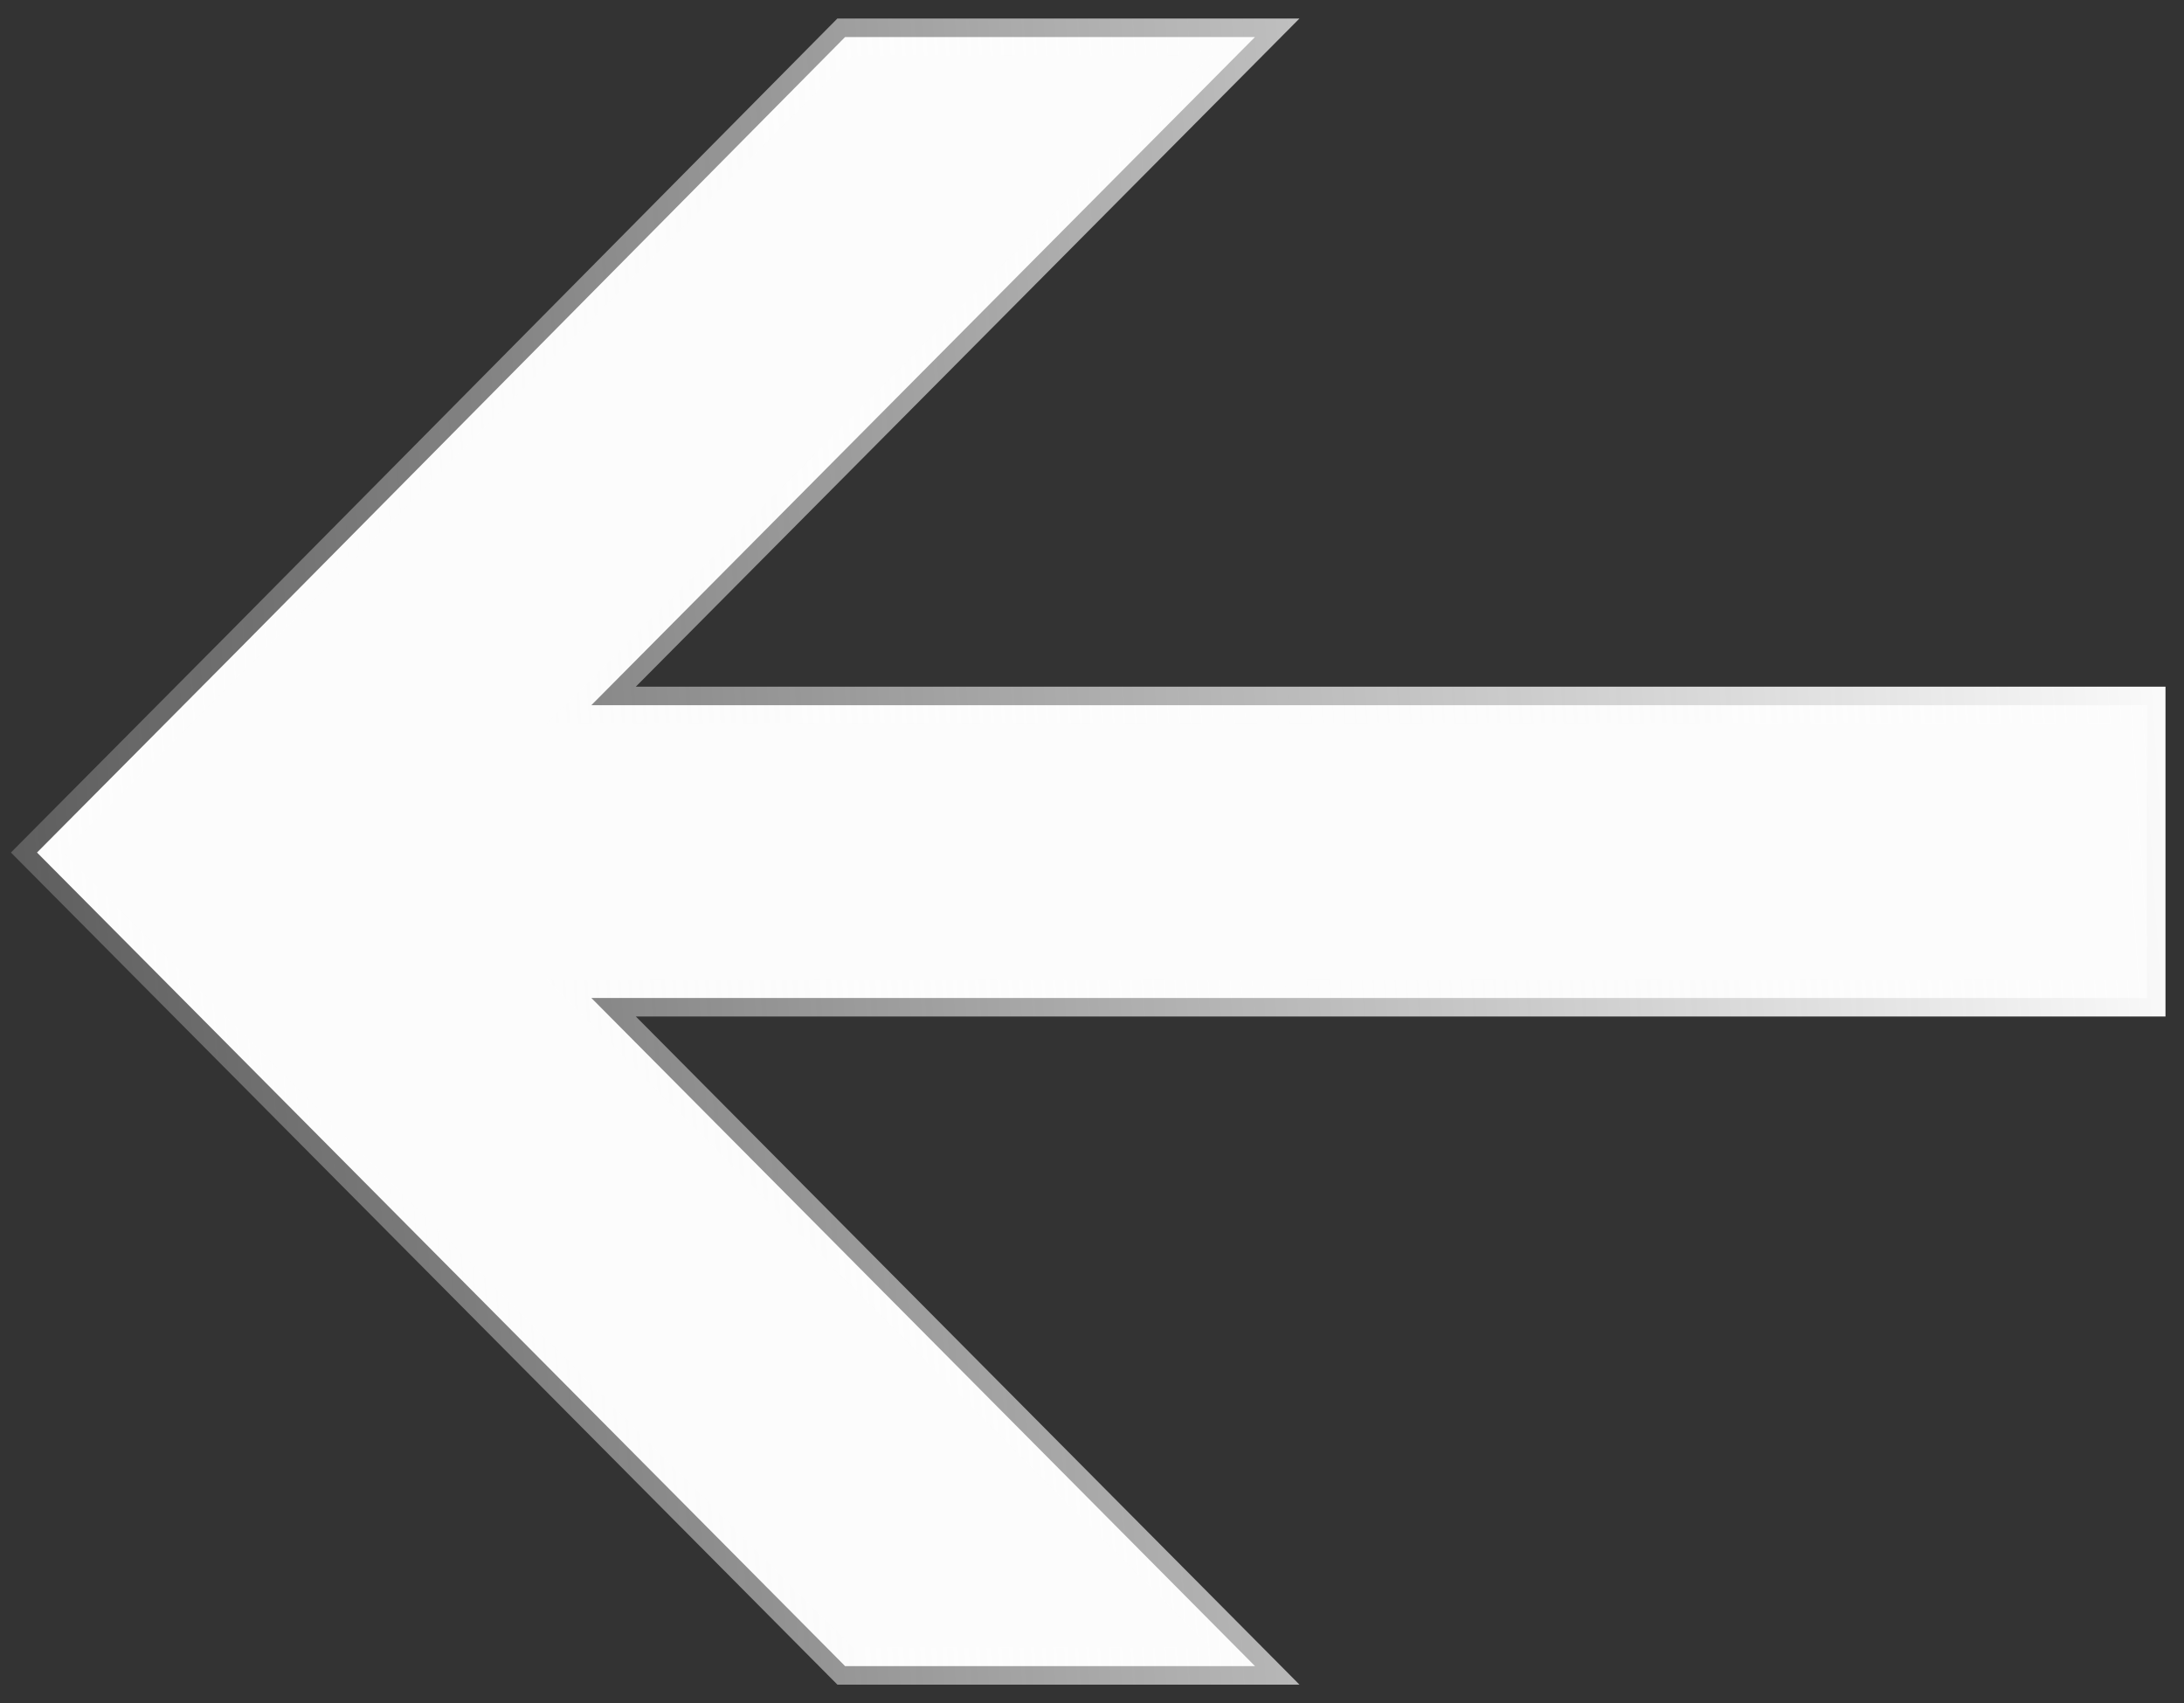 <svg width="59" height="46" viewBox="0 0 59 46" fill="none" xmlns="http://www.w3.org/2000/svg">
<rect x="0" y="0" width="59" height="46" fill="#333333" stroke="none"/>
<path d="M58 19.046L58 26.954L15.975 26.954L33.903 45L22.83 45L6.537 28.599L1 23.026L6.537 17.454L22.83 1L33.903 1L15.975 19.046L58 19.046Z" fill="#FCFCFC" stroke="url(#paint0_linear_1_99)"/>
<defs>
<linearGradient id="paint0_linear_1_99" x1="58" y1="1" x2="-17.083" y2="6.04" gradientUnits="userSpaceOnUse">
<stop stop-color="#FCFCFC"/>
<stop offset="1" stop-color="#FCFCFC" stop-opacity="0"/>
</linearGradient>
</defs>
</svg>
